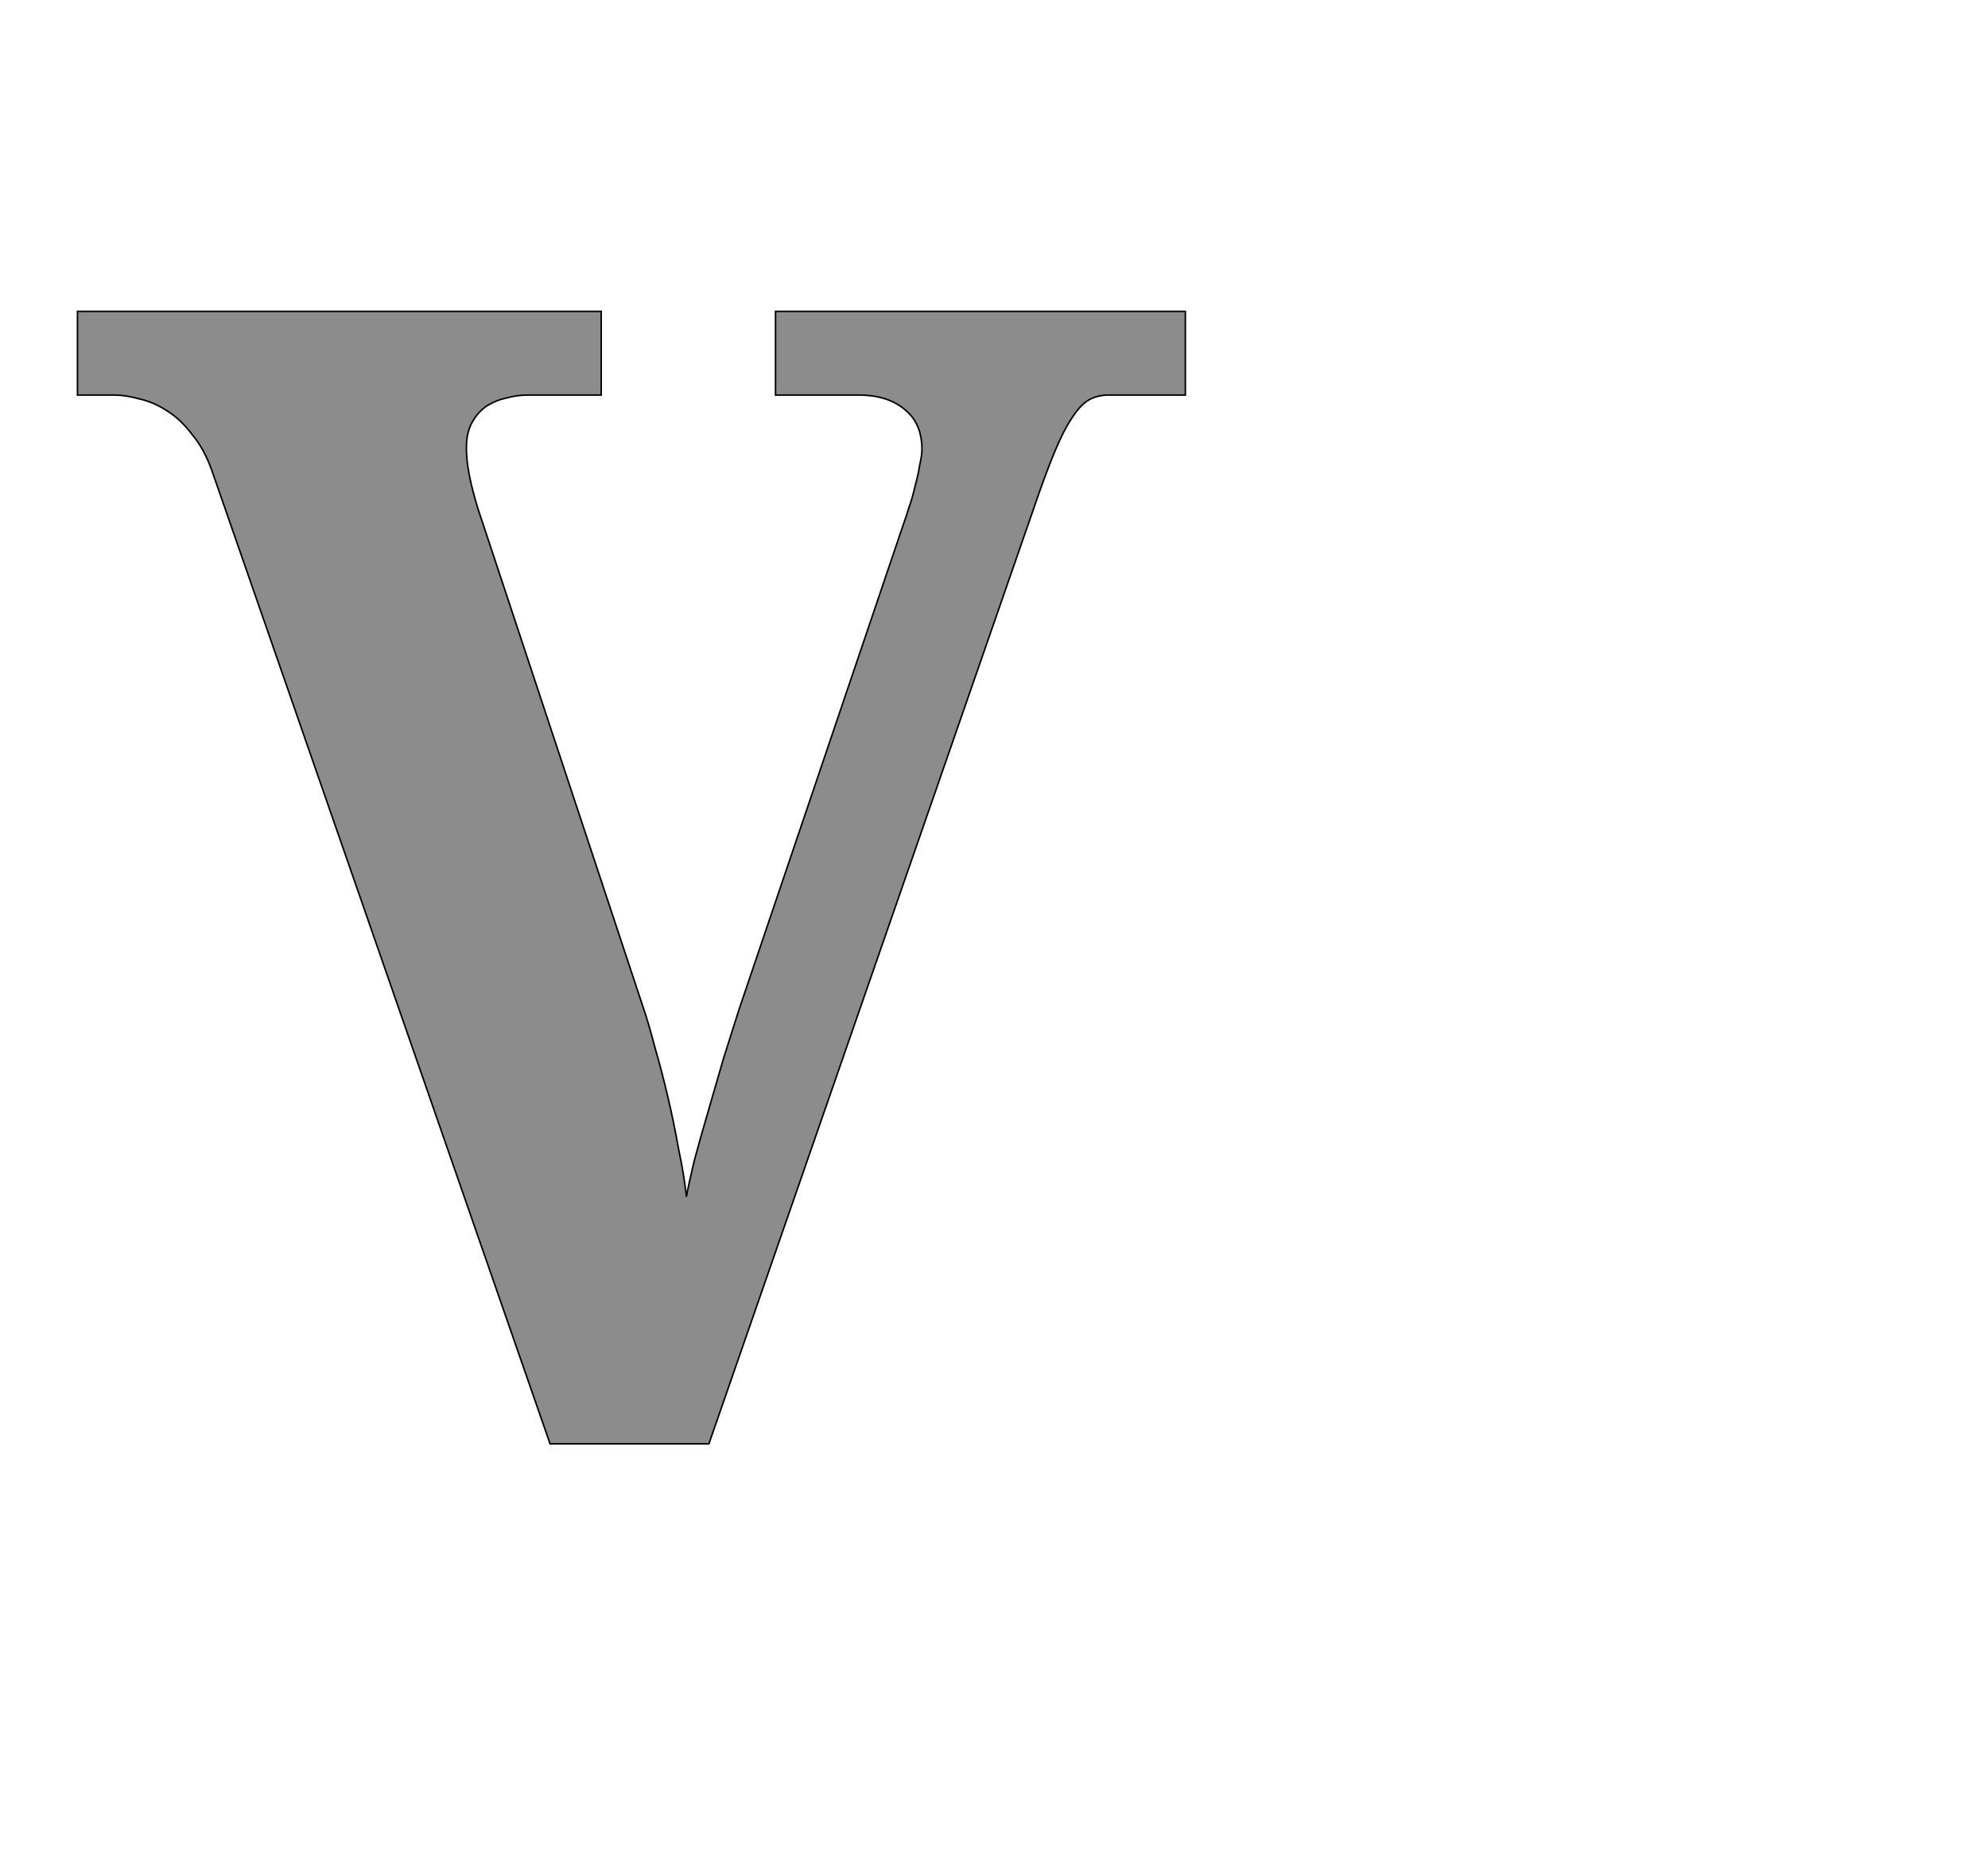 <!--
BEGIN METADATA

BBOX_X_MIN 0
BBOX_Y_MIN 0
BBOX_X_MAX 1430
BBOX_Y_MAX 1462
WIDTH 1430
HEIGHT 1462
H_BEARING_X 0
H_BEARING_Y 1462
H_ADVANCE 1430
V_BEARING_X -715
V_BEARING_Y 302
V_ADVANCE 2067
ORIGIN_X 0
ORIGIN_Y 0

END METADATA
-->

<svg width='2566px' height='2399px' xmlns='http://www.w3.org/2000/svg' version='1.1'>

 <!-- make sure glyph is visible within svg window -->
 <g fill-rule='nonzero'  transform='translate(100 1864)'>

  <!-- draw actual outline using lines and Bezier curves-->
  <path fill='black' stroke='black' fill-opacity='0.45'  stroke-width='2'  d='
 M 1430,-1354
 L 1331,-1354
 Q 1317,-1354 1306,-1348
 Q 1295,-1342 1284,-1325
 Q 1273,-1309 1261,-1280
 Q 1249,-1251 1233,-1204
 L 815,0
 L 610,0
 L 174,-1255
 Q 164,-1284 148,-1303
 Q 133,-1323 115,-1334
 Q 98,-1345 80,-1349
 Q 62,-1354 47,-1354
 L 0,-1354
 L 0,-1462
 L 676,-1462
 L 676,-1354
 L 582,-1354
 Q 567,-1354 553,-1350
 Q 539,-1347 527,-1339
 Q 516,-1331 509,-1318
 Q 502,-1305 502,-1286
 Q 502,-1266 508,-1240
 Q 514,-1215 520,-1198
 L 729,-567
 Q 737,-544 745,-513
 Q 754,-482 762,-448
 Q 770,-414 776,-380
 Q 783,-347 786,-319
 Q 789,-336 796,-365
 Q 804,-395 814,-429
 Q 824,-464 834,-498
 Q 845,-533 854,-561
 L 1065,-1184
 Q 1069,-1195 1073,-1208
 Q 1078,-1222 1081,-1236
 Q 1085,-1250 1087,-1263
 Q 1090,-1276 1090,-1284
 Q 1090,-1318 1067,-1336
 Q 1045,-1354 1008,-1354
 L 901,-1354
 L 901,-1462
 L 1430,-1462
 L 1430,-1354
 Z

  '/>
 </g>
</svg>
